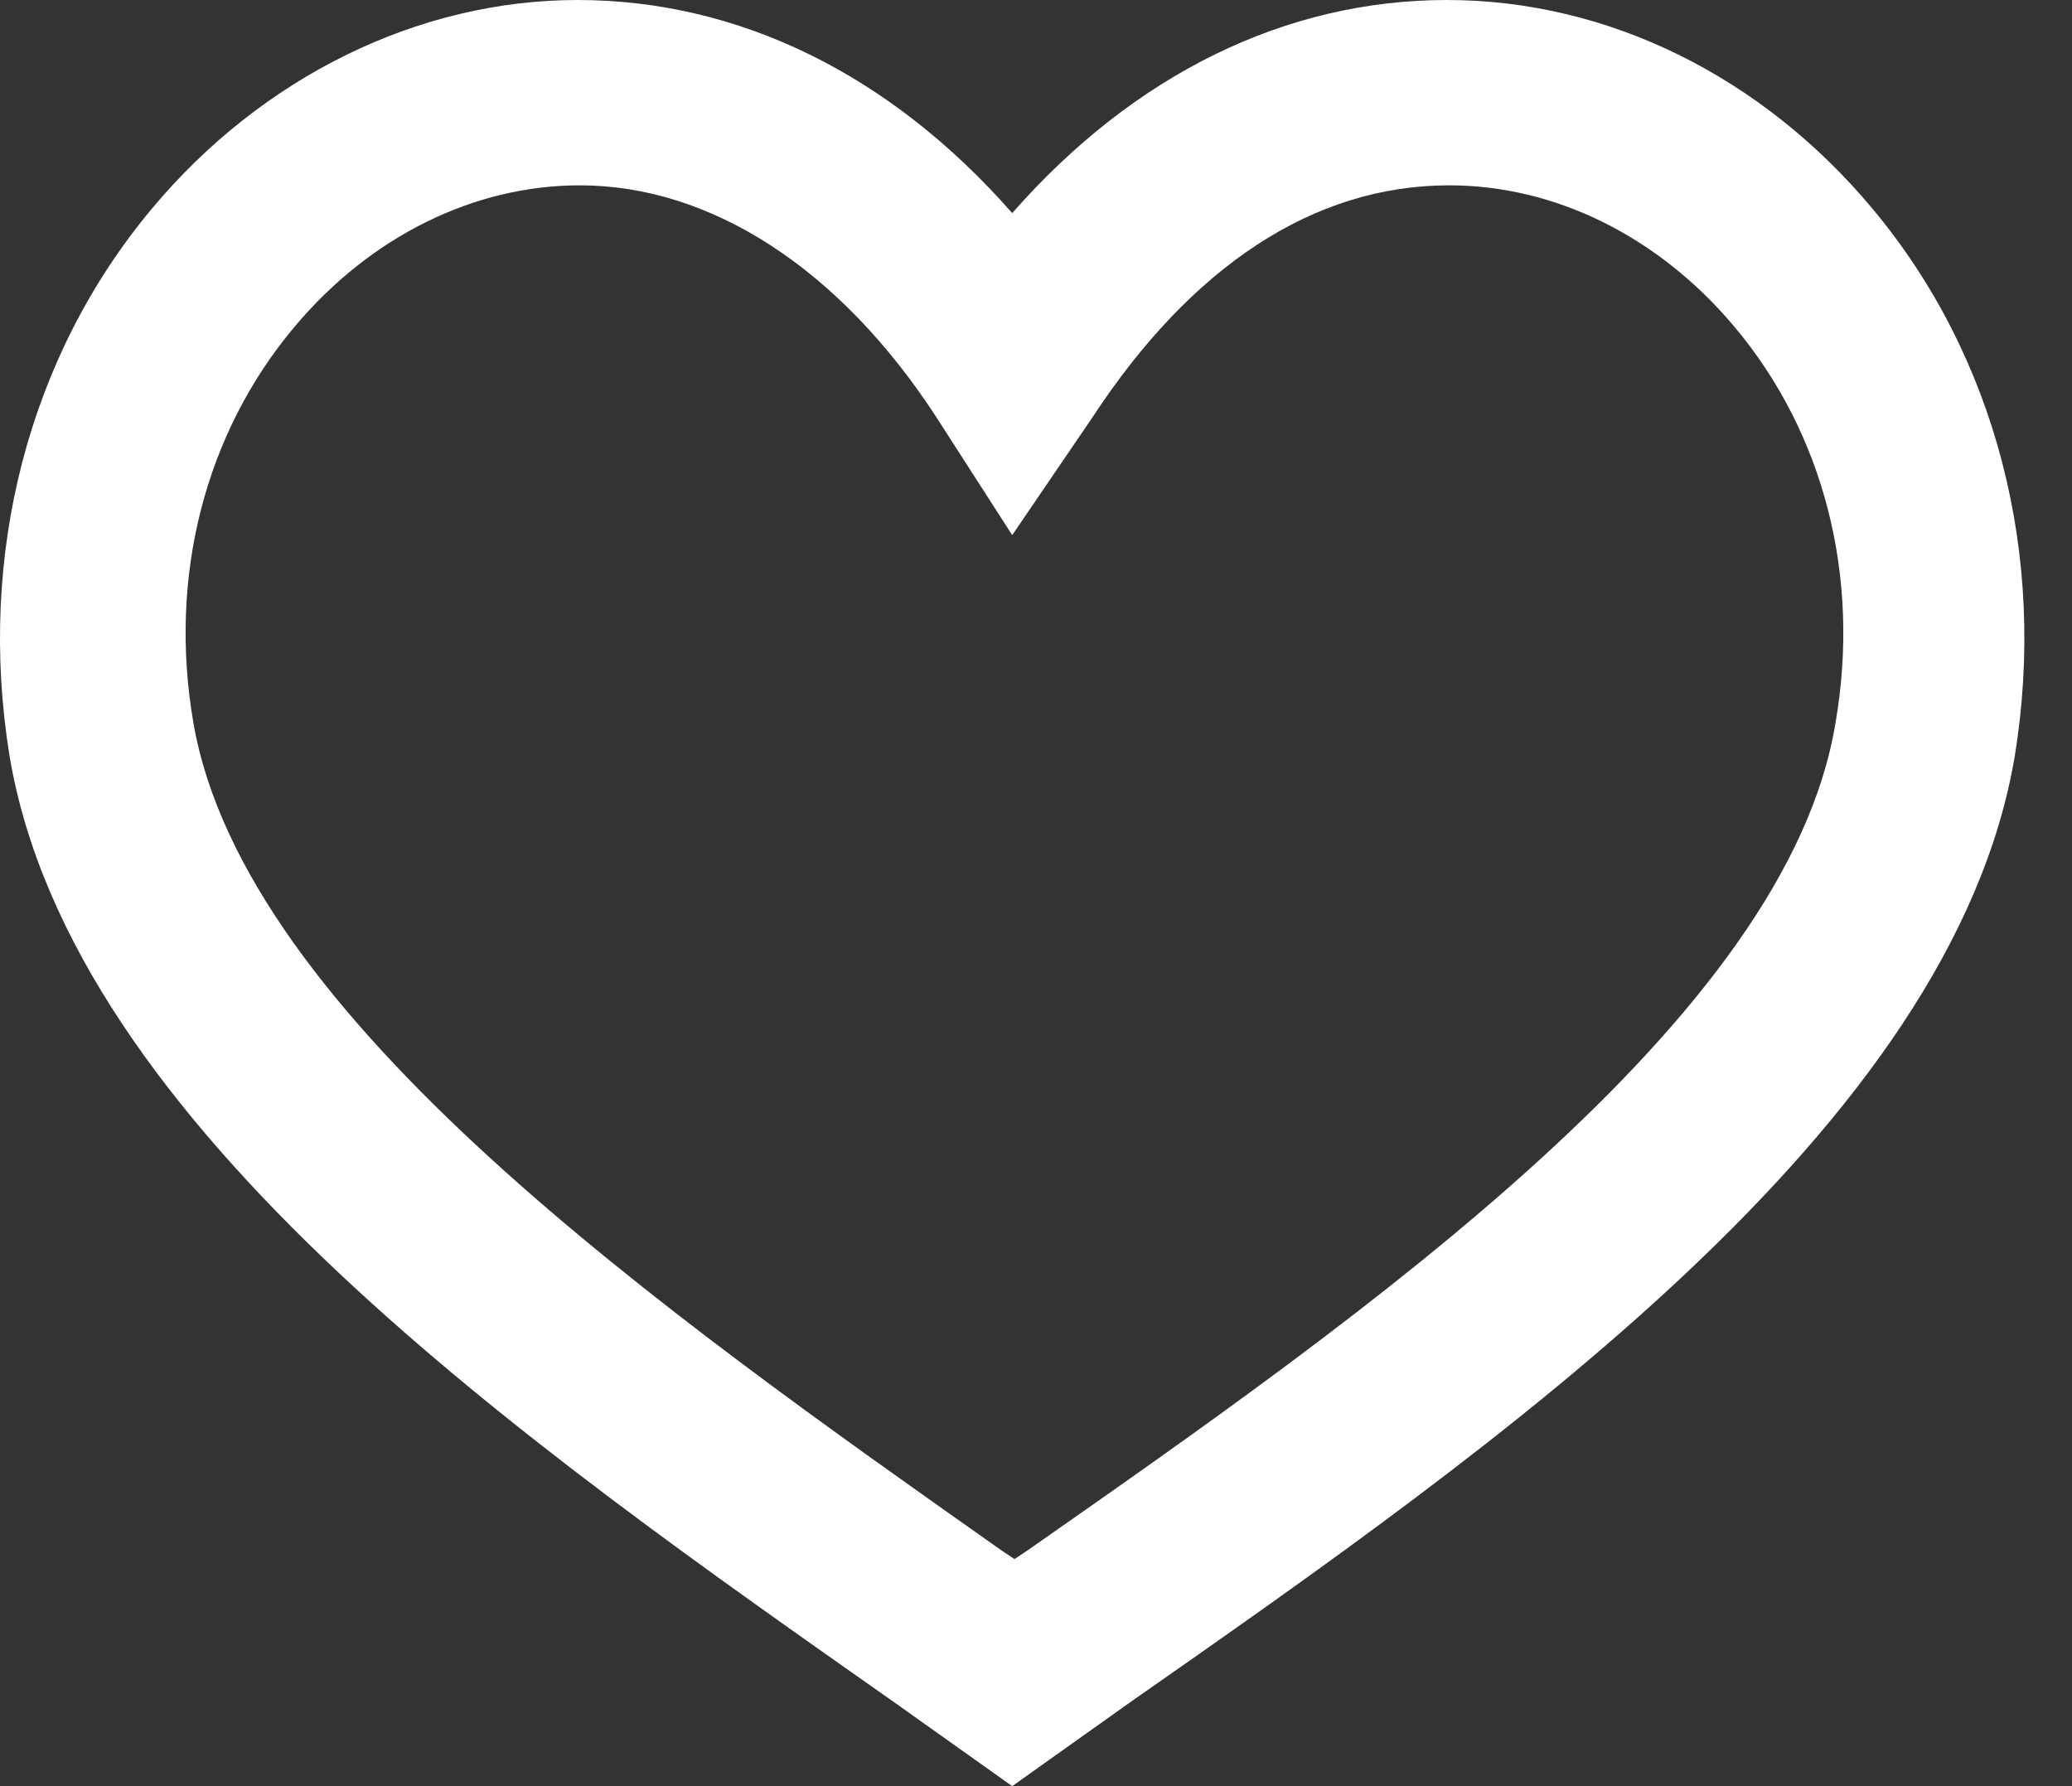 <?xml version="1.0" encoding="UTF-8"?>
<svg width="29px" height="25px" viewBox="0 0 29 25" version="1.1" xmlns="http://www.w3.org/2000/svg" xmlns:xlink="http://www.w3.org/1999/xlink">
    <rect x="0" y="0" width="29" height="25" fill="#333333" stroke="none"/>
    <title>37E359E1-4EEF-4E66-8E82-B44BB123749C</title>
    <g id="Page-1" stroke="none" stroke-width="1" fill="none" fill-rule="evenodd">
        <g id="24--instagram" transform="translate(-32, -474)" fill="#FFFFFF" fill-rule="nonzero">
            <g id="Post" transform="translate(32, 83)">
                <g id="icon/heart/empty" transform="translate(0, 391)">
                    <path d="M14.167,25 L12.525,23.833 C7.407,20.233 1.001,15.791 0.132,10.571 C-0.318,7.782 0.39,4.994 2.128,2.918 C3.673,1.07 5.862,0 8.083,0 C10.336,0 12.461,1.038 14.167,2.983 C15.873,1.038 17.997,0 20.25,0 C22.504,0 24.66,1.07 26.205,2.918 C27.943,4.994 28.652,7.782 28.201,10.571 C27.332,15.791 20.958,20.233 15.808,23.833 L14.167,25 Z M8.115,2.594 C6.635,2.594 5.186,3.307 4.124,4.572 C2.868,6.064 2.353,8.074 2.707,10.117 C3.416,14.235 9.274,18.353 14.006,21.693 L14.199,21.822 L14.392,21.693 C19.124,18.385 25.014,14.267 25.69,10.117 C26.044,8.074 25.529,6.064 24.274,4.572 C23.212,3.307 21.763,2.594 20.283,2.594 C18.383,2.594 16.677,3.729 15.293,5.837 L14.167,7.49 L13.104,5.837 C11.753,3.761 9.95,2.594 8.115,2.594 Z" id="Shape"></path>
                </g>
            </g>
        </g>
    </g>
</svg>